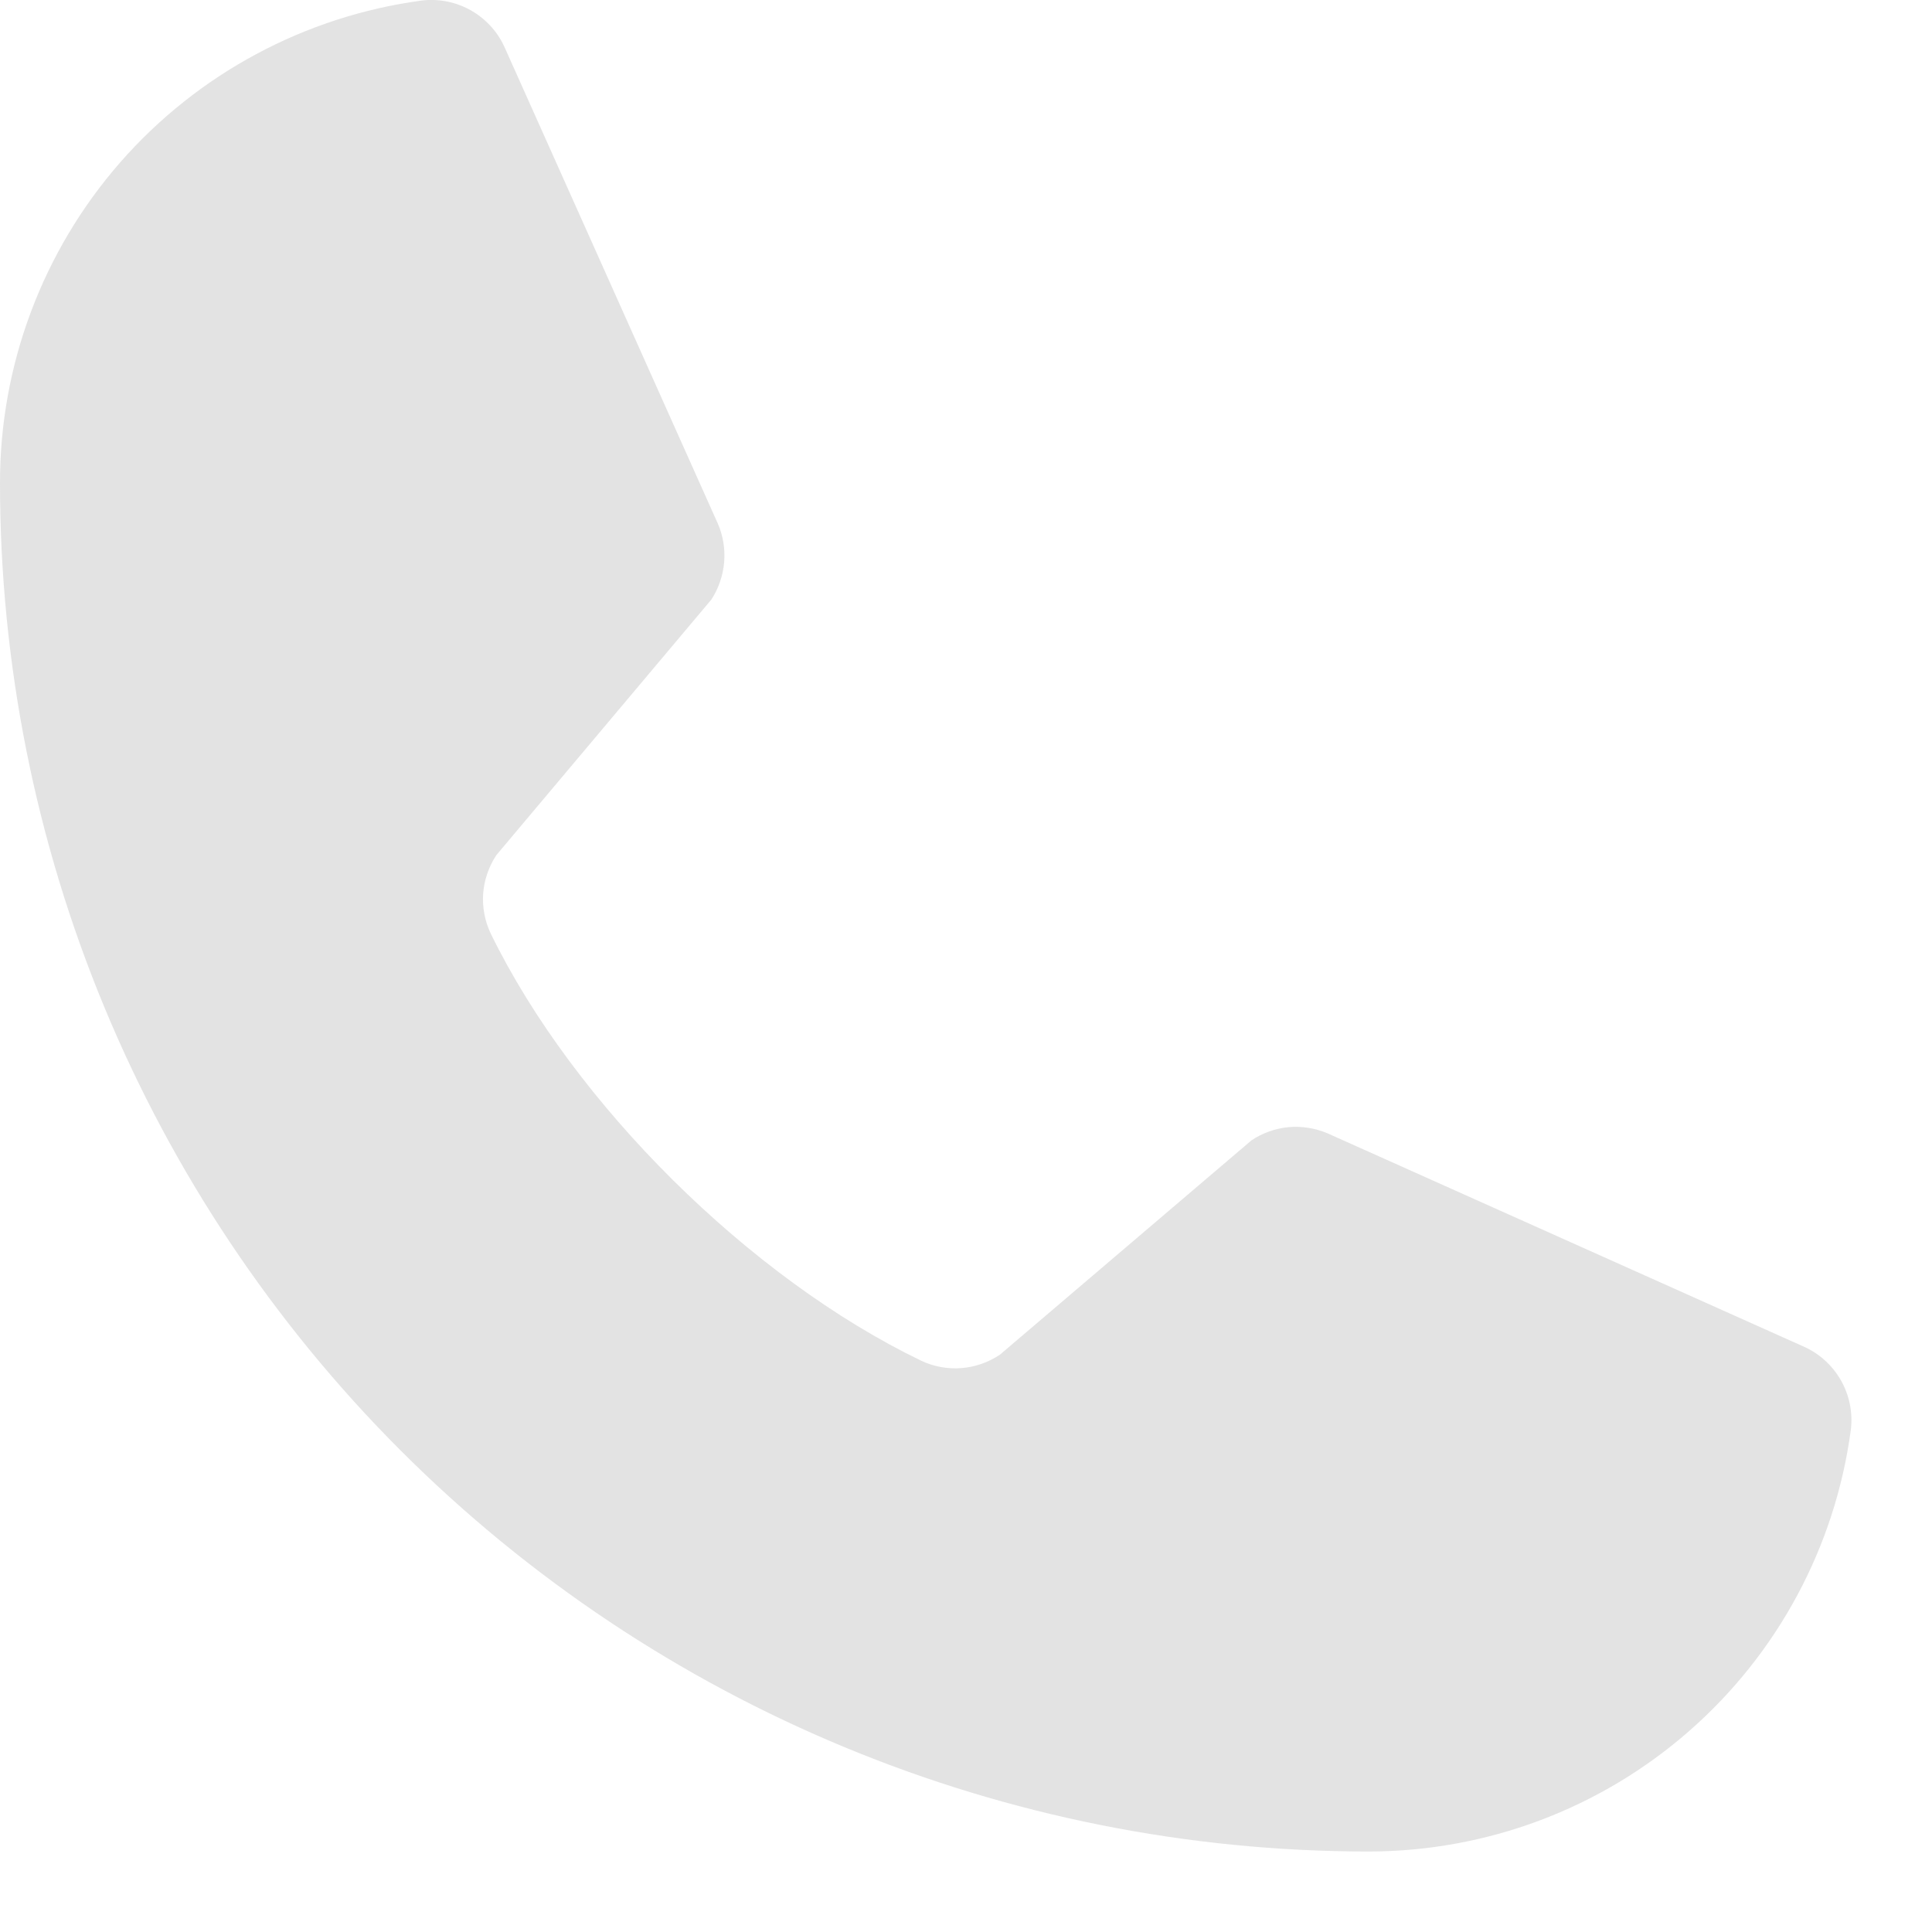 <svg preserveAspectRatio="none" width="100%" height="100%" overflow="visible" style="display: block;" viewBox="0 0 15 15" fill="none" xmlns="http://www.w3.org/2000/svg">
<path id="Vector" opacity="0.2" d="M14.37 11.1C14.249 12.007 13.802 12.839 13.113 13.441C12.424 14.044 11.54 14.375 10.625 14.375C7.807 14.375 5.105 13.255 3.112 11.263C1.119 9.27 1.10538e-06 6.568 1.10538e-06 3.75C-0.001 2.835 0.331 1.95 0.933 1.261C1.536 0.572 2.368 0.126 3.275 0.004C3.409 -0.012 3.545 0.016 3.662 0.084C3.779 0.152 3.87 0.255 3.923 0.379L5.574 4.067C5.615 4.162 5.631 4.265 5.622 4.367C5.613 4.47 5.579 4.569 5.523 4.655L3.853 6.64C3.794 6.73 3.759 6.833 3.751 6.94C3.744 7.047 3.765 7.154 3.811 7.25C4.457 8.573 5.824 9.924 7.151 10.564C7.248 10.61 7.355 10.63 7.463 10.622C7.57 10.614 7.673 10.578 7.763 10.518L9.716 8.854C9.802 8.796 9.902 8.761 10.005 8.751C10.109 8.742 10.213 8.759 10.309 8.8L13.993 10.45C14.118 10.503 14.222 10.595 14.29 10.712C14.358 10.829 14.386 10.965 14.37 11.1Z" fill="#767676"/>
</svg>
